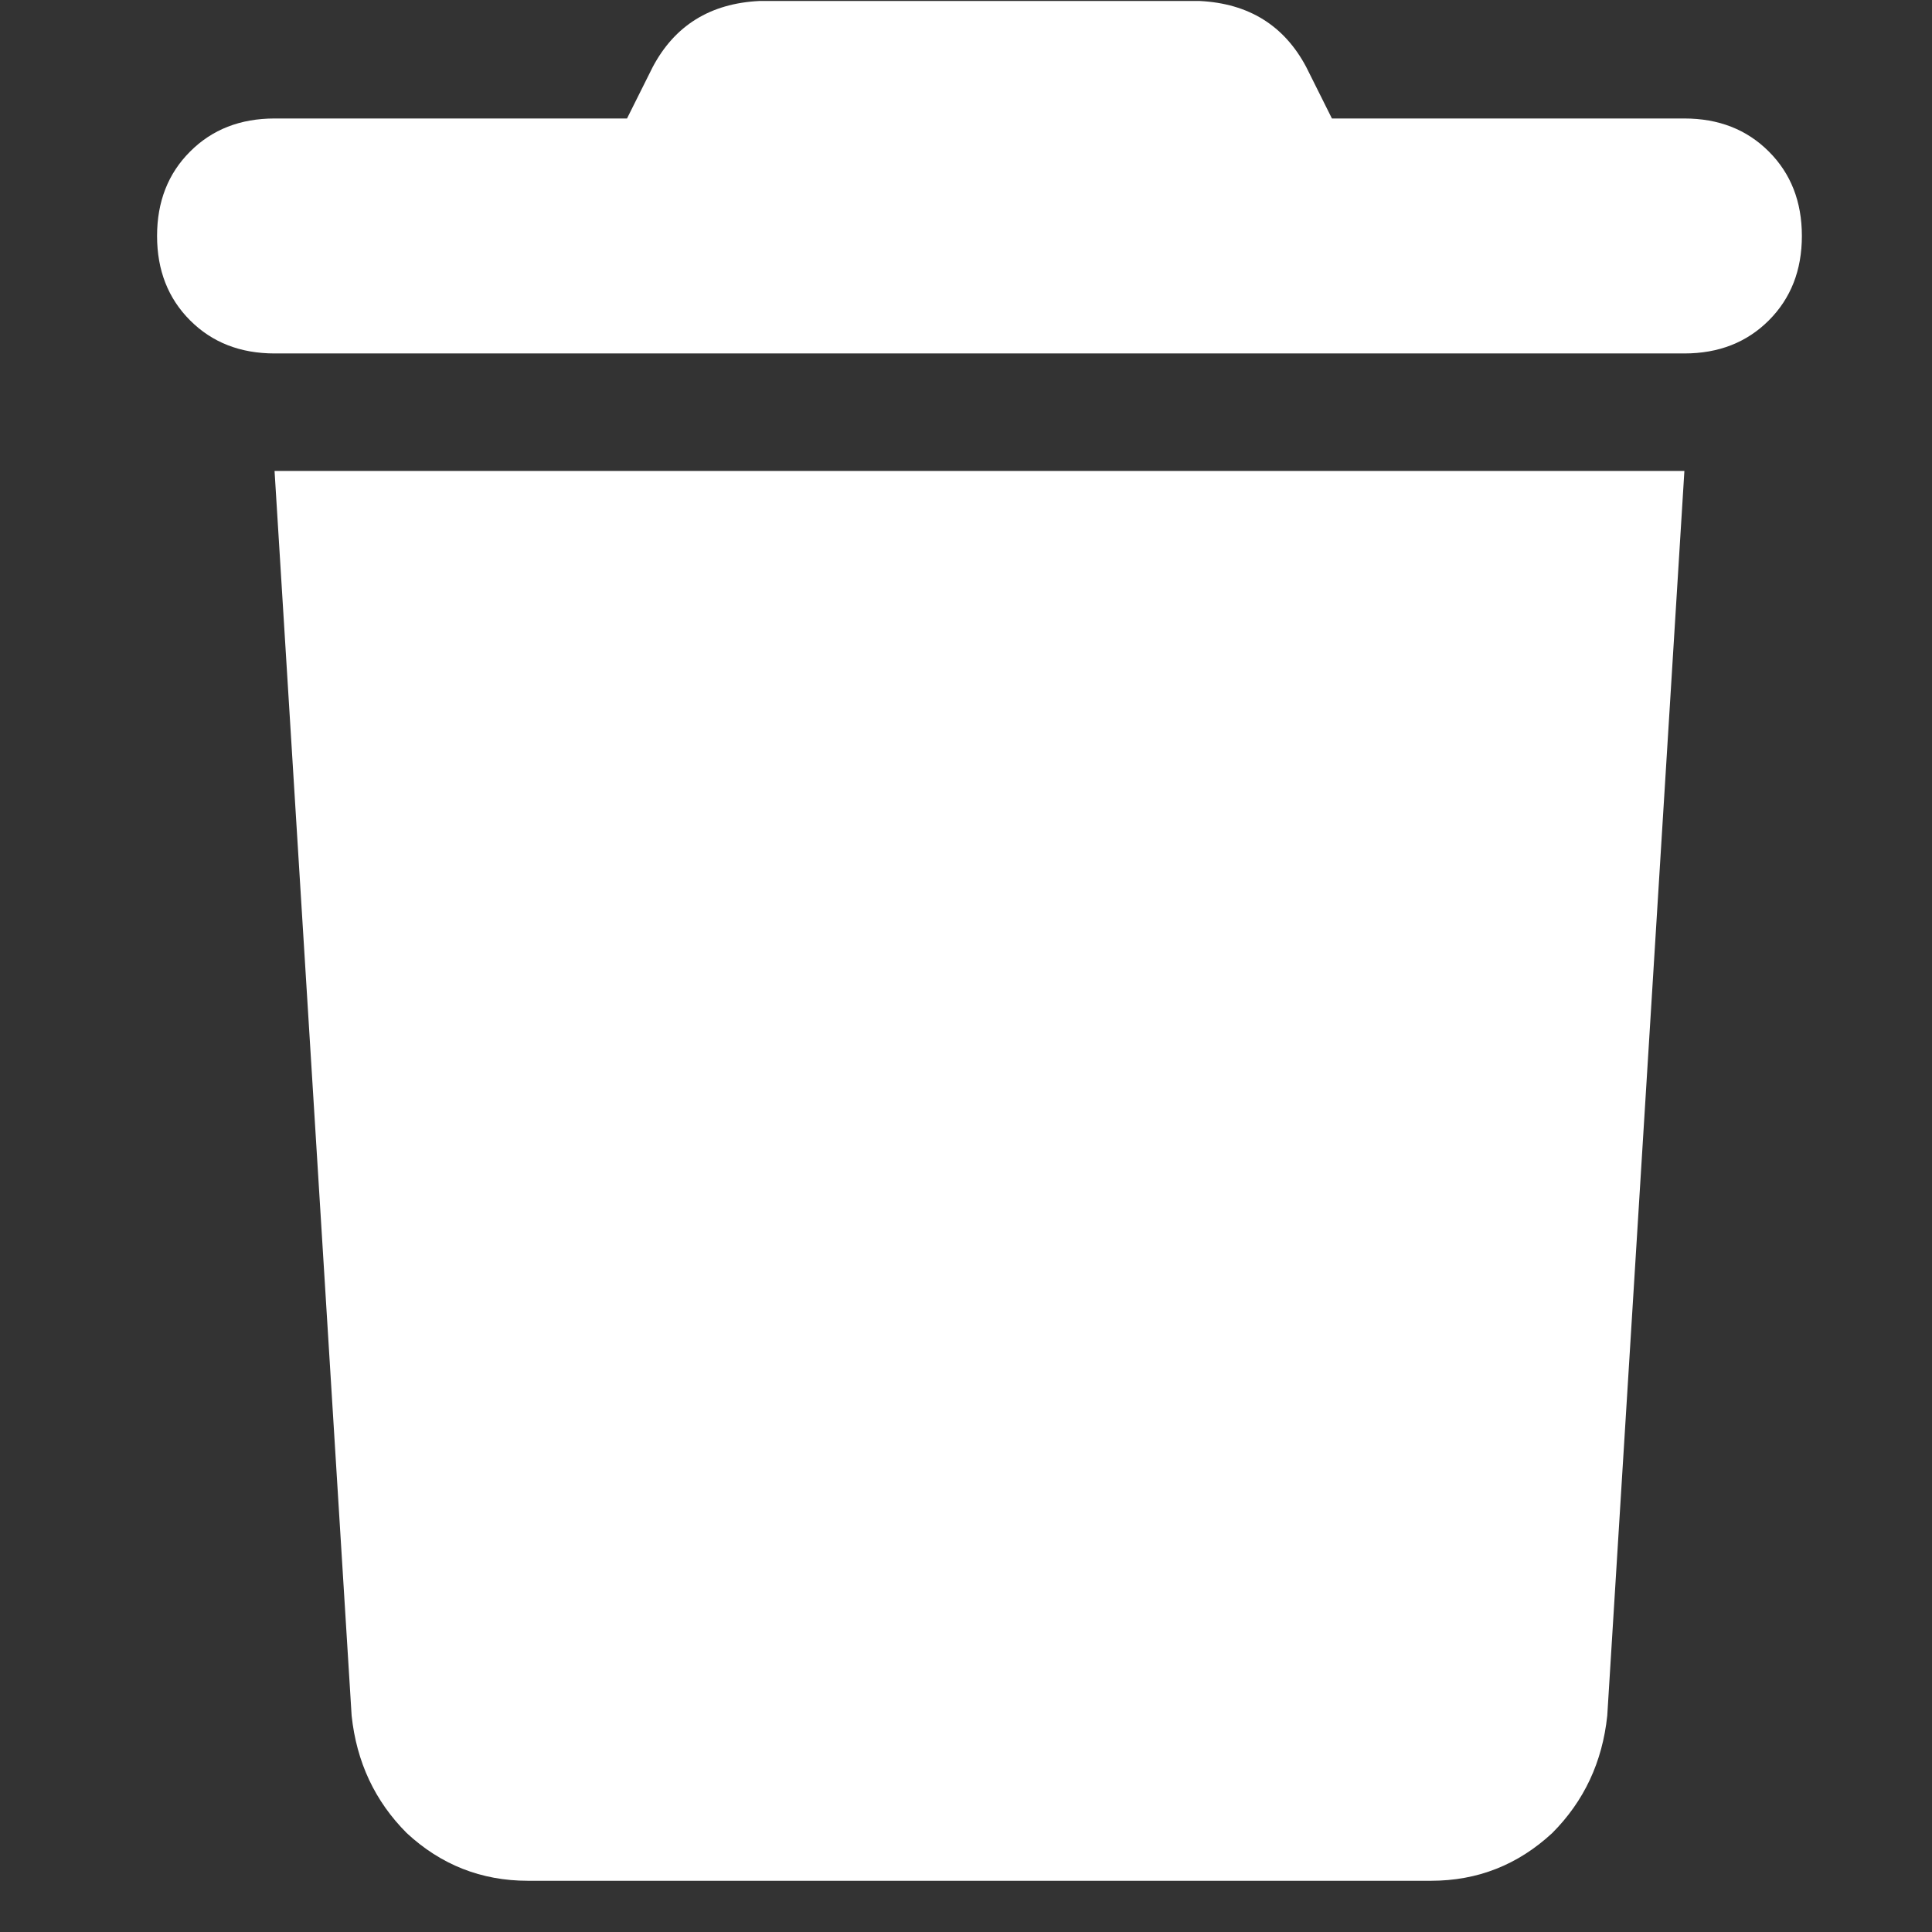 <svg width="37" height="37" viewBox="0 0 37 37" fill="none" xmlns="http://www.w3.org/2000/svg">
<rect x="0" y="0" width="37" height="37" fill="#333333" stroke="none"/>
<path d="M12.5 1.284C12.922 0.488 13.602 0.066 14.539 0.019H22.977C23.914 0.066 24.594 0.488 25.016 1.284L25.508 2.269H32.258C32.914 2.269 33.453 2.48 33.875 2.902C34.297 3.323 34.508 3.862 34.508 4.519C34.508 5.175 34.297 5.714 33.875 6.136C33.453 6.558 32.914 6.769 32.258 6.769H5.258C4.602 6.769 4.062 6.558 3.641 6.136C3.219 5.714 3.008 5.175 3.008 4.519C3.008 3.862 3.219 3.323 3.641 2.902C4.062 2.48 4.602 2.269 5.258 2.269H12.008L12.5 1.284ZM32.258 9.019L30.781 32.855C30.688 33.745 30.336 34.495 29.727 35.105C29.07 35.714 28.297 36.019 27.406 36.019H10.109C9.219 36.019 8.445 35.714 7.789 35.105C7.18 34.495 6.828 33.745 6.734 32.855L5.258 9.019H32.258Z" fill="white"/>
</svg>
